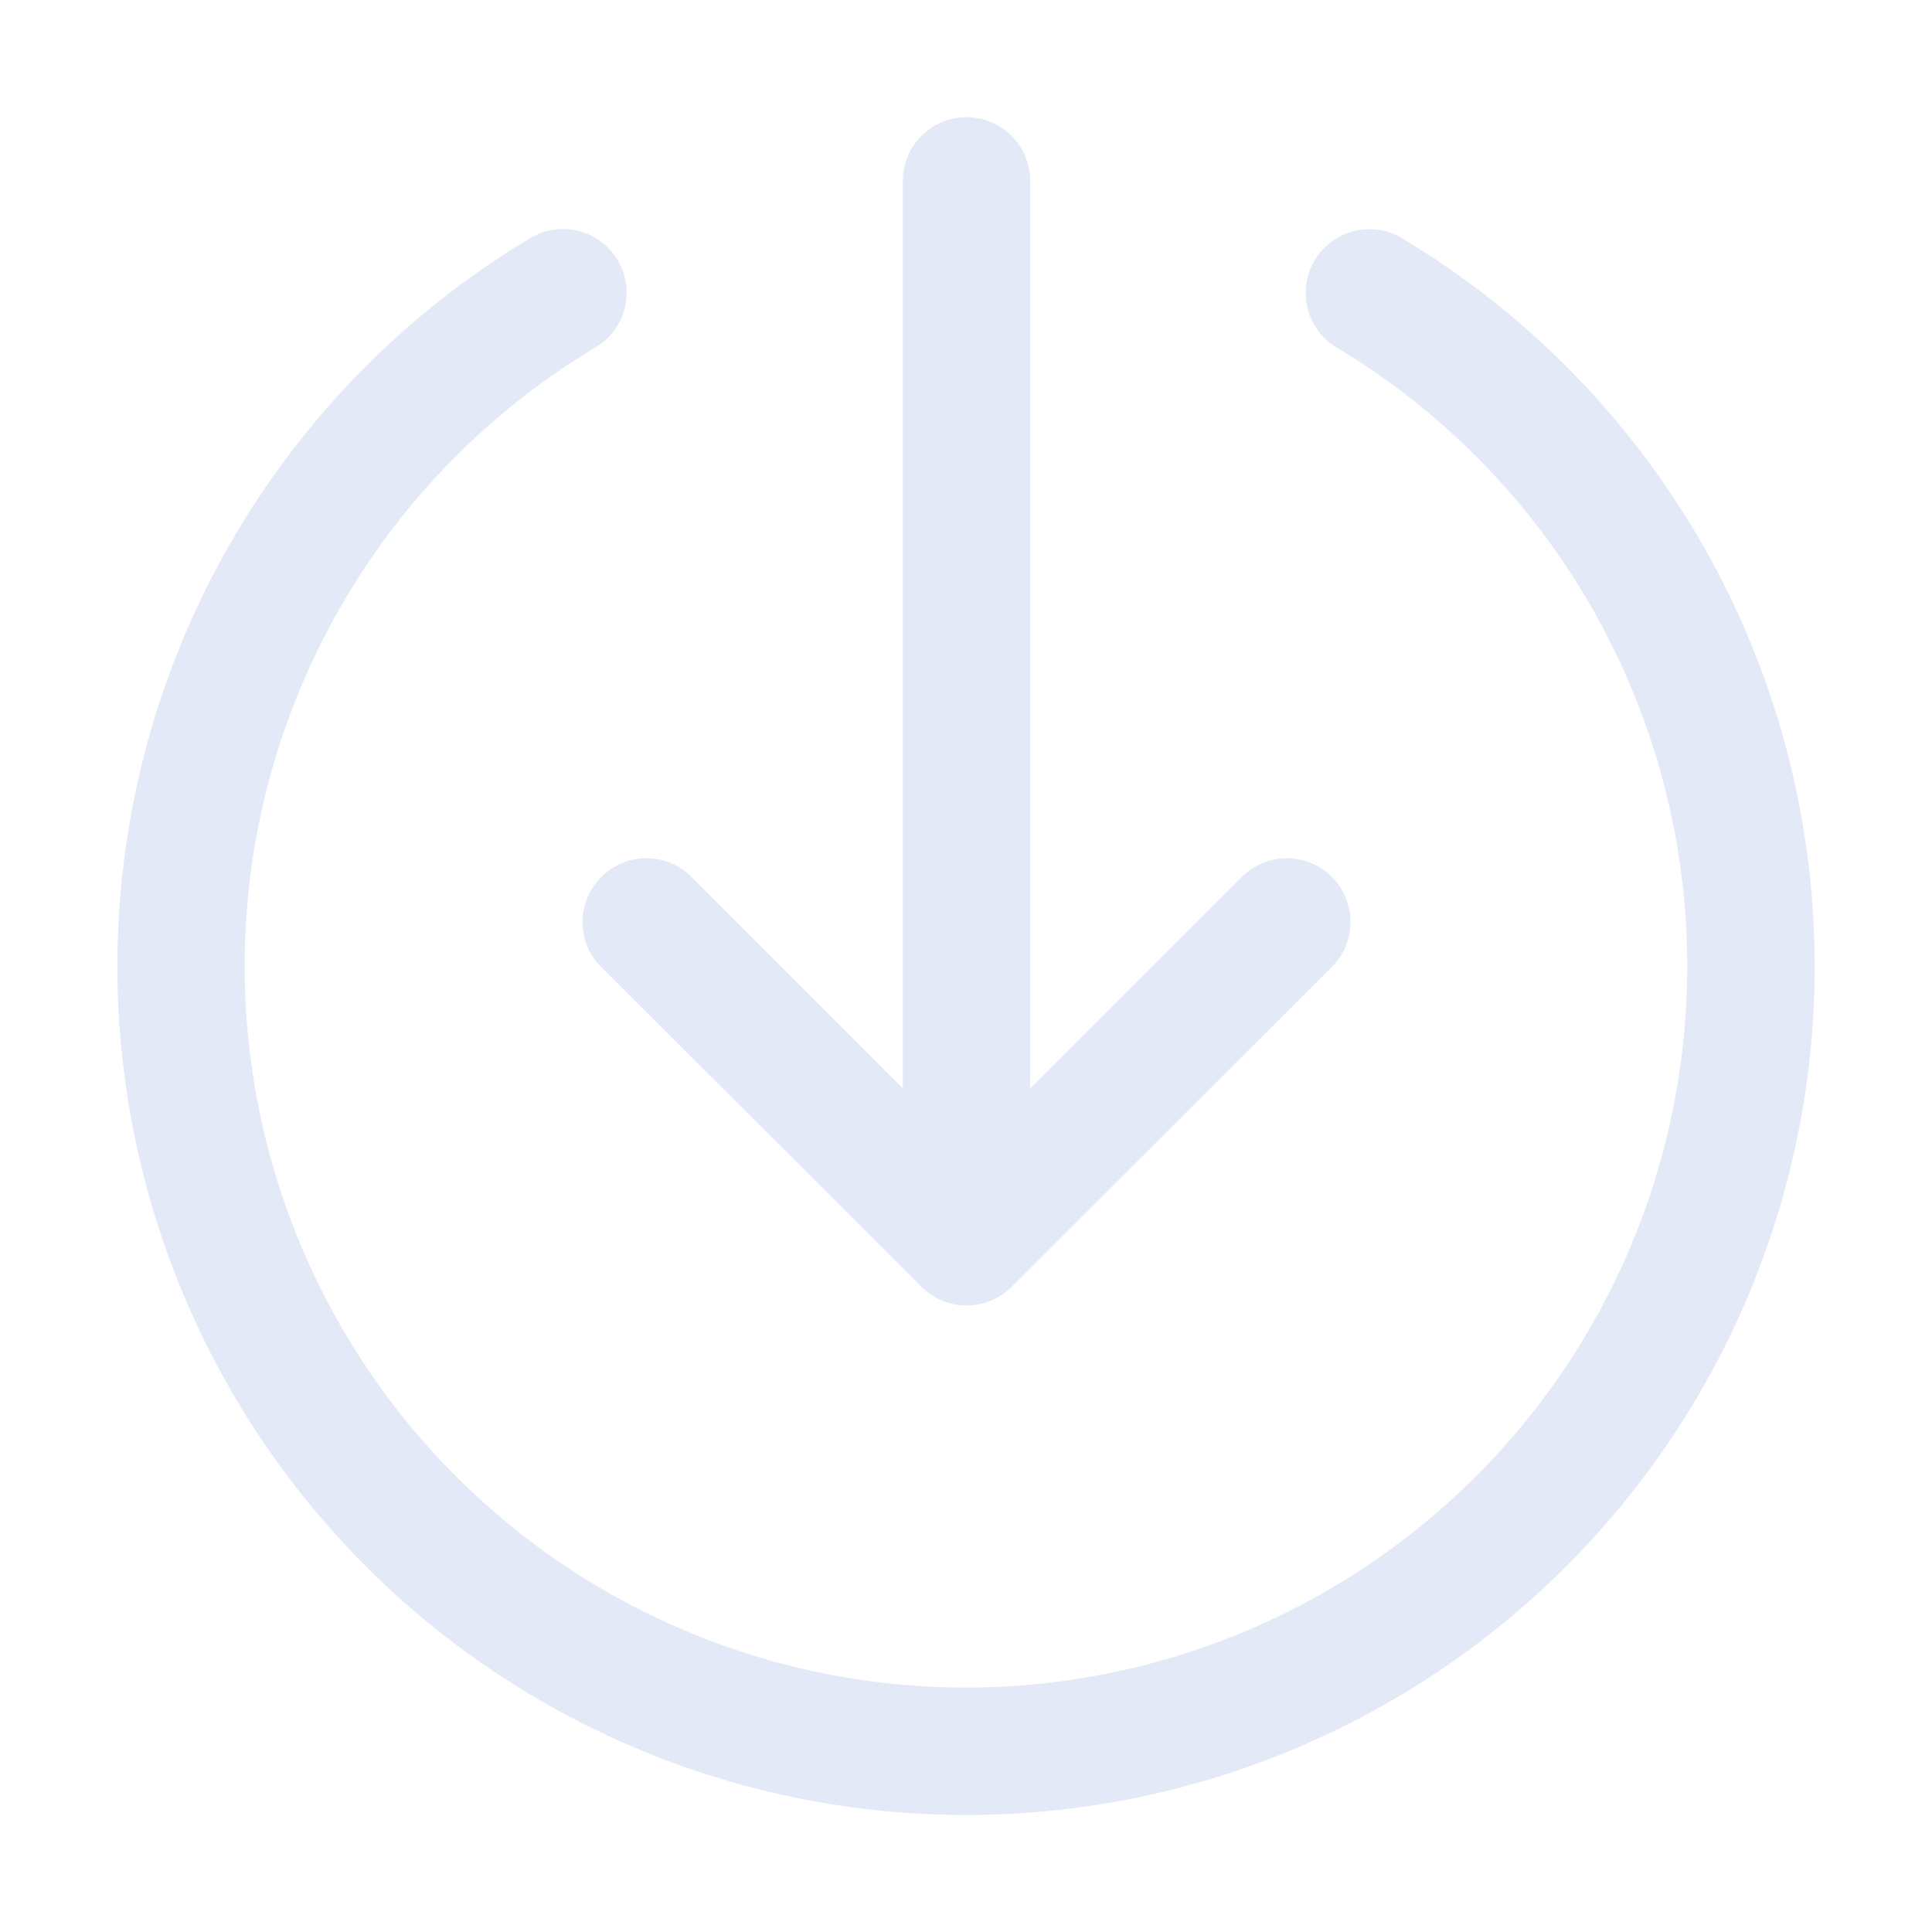 <svg xmlns="http://www.w3.org/2000/svg" xmlns:xlink="http://www.w3.org/1999/xlink" width="135" height="135" viewBox="0 0 135 135"><defs><clipPath id="b"><rect width="135" height="135"/></clipPath></defs><g id="a" clip-path="url(#b)"><path d="M30.848,10.446a4.446,4.446,0,1,1,4.573,7.627,50.4,50.4,0,1,0,51.77.018,4.449,4.449,0,1,1,4.585-7.627,59.3,59.3,0,1,1-60.927-.018Zm4.929,50.9S47.786,73.33,58.189,83.727a4.446,4.446,0,0,0,6.293,0c10.4-10.391,22.413-22.389,22.413-22.389a4.448,4.448,0,0,0-6.287-6.293L65.78,69.867V6.448a4.448,4.448,0,1,0-8.9,0V69.867L42.069,55.051a4.426,4.426,0,0,0-6.251.036A4.474,4.474,0,0,0,34.5,58.236a4.375,4.375,0,0,0,1.275,3.108Z" transform="translate(6.206 6.192)" fill="#e4e9f8"/></g></svg>